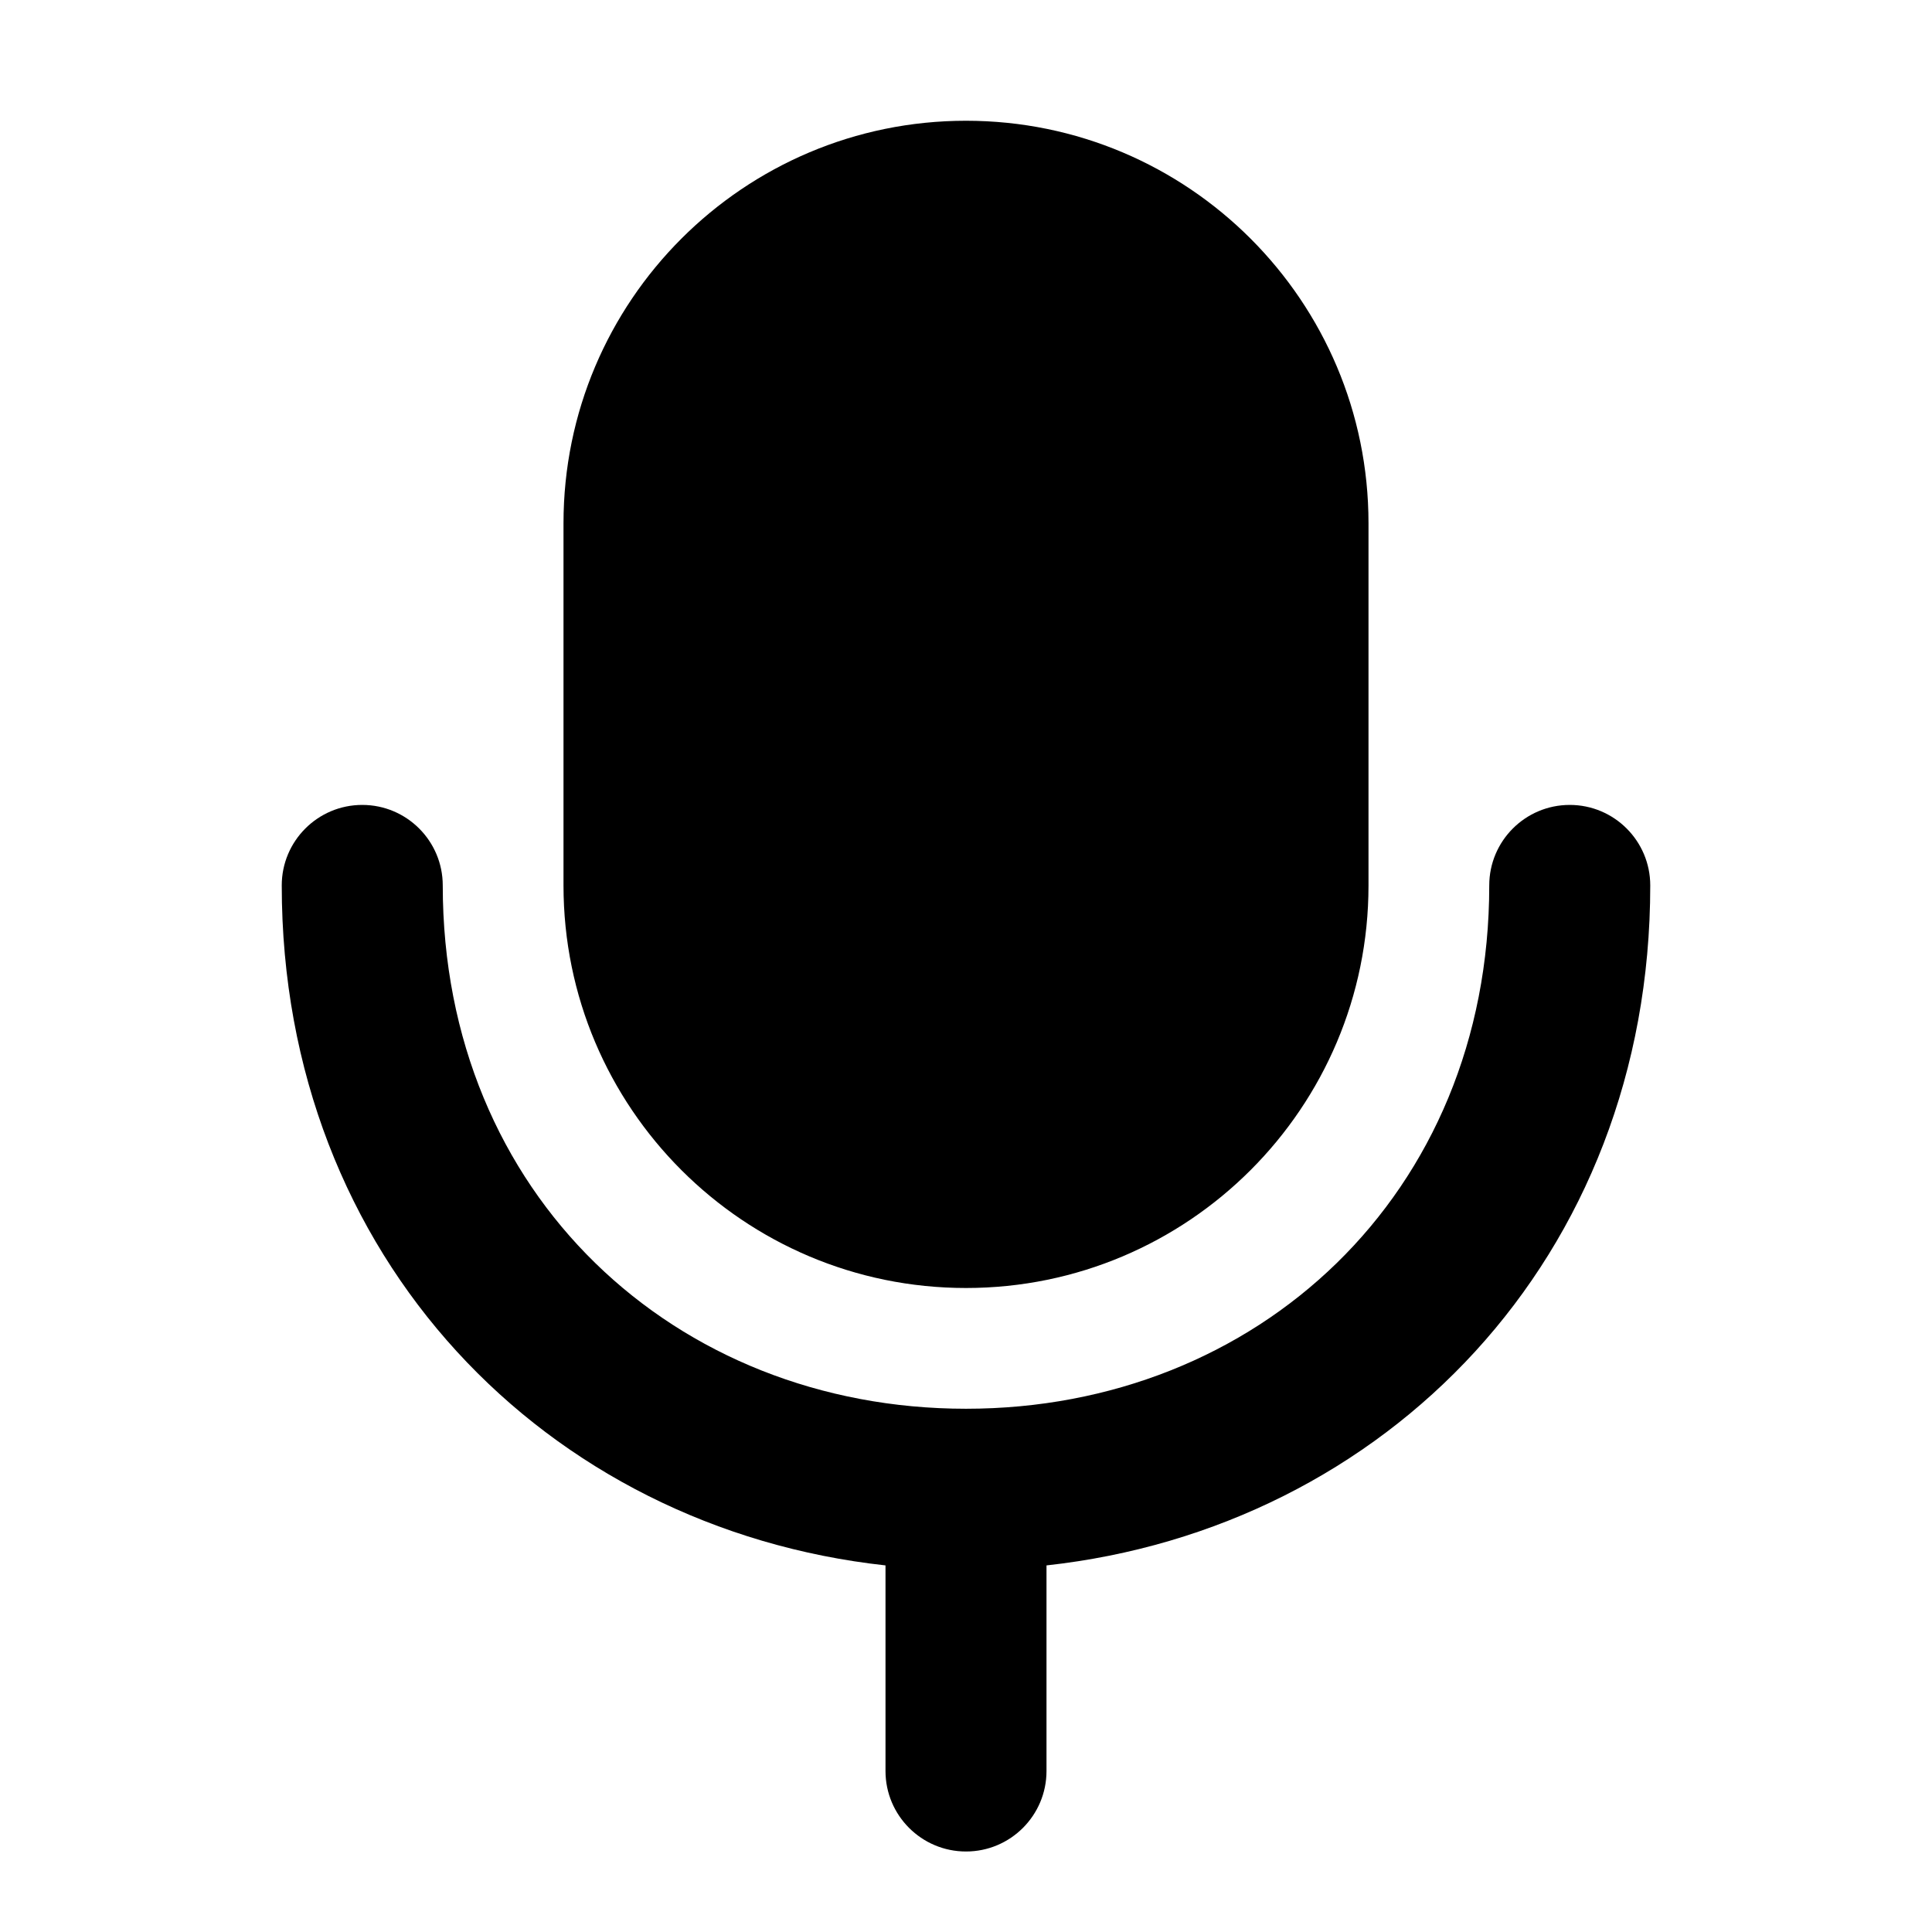 <svg width="24" height="24" viewBox="0 0 24 24" fill="none" xmlns="http://www.w3.org/2000/svg">
<path fill-rule="evenodd" clip-rule="evenodd" d="M12 1.5C9.239 1.5 7 3.739 7 6.5V11C7 13.761 9.239 16 12 16C14.761 16 17 13.761 17 11V6.5C17 3.739 14.761 1.5 12 1.5ZM5.5 10.999C5.5 10.447 5.052 9.999 4.5 9.999C3.948 9.999 3.5 10.447 3.5 10.999C3.5 15.632 6.795 18.985 11 19.446V22C11 22.552 11.448 23 12 23C12.552 23 13 22.552 13 22V19.446C17.205 18.985 20.5 15.632 20.5 10.999C20.5 10.447 20.052 9.999 19.5 9.999C18.948 9.999 18.5 10.447 18.5 10.999C18.5 14.841 15.614 17.5 12 17.5C8.386 17.5 5.5 14.841 5.5 10.999Z" fill="black"/>
</svg>
